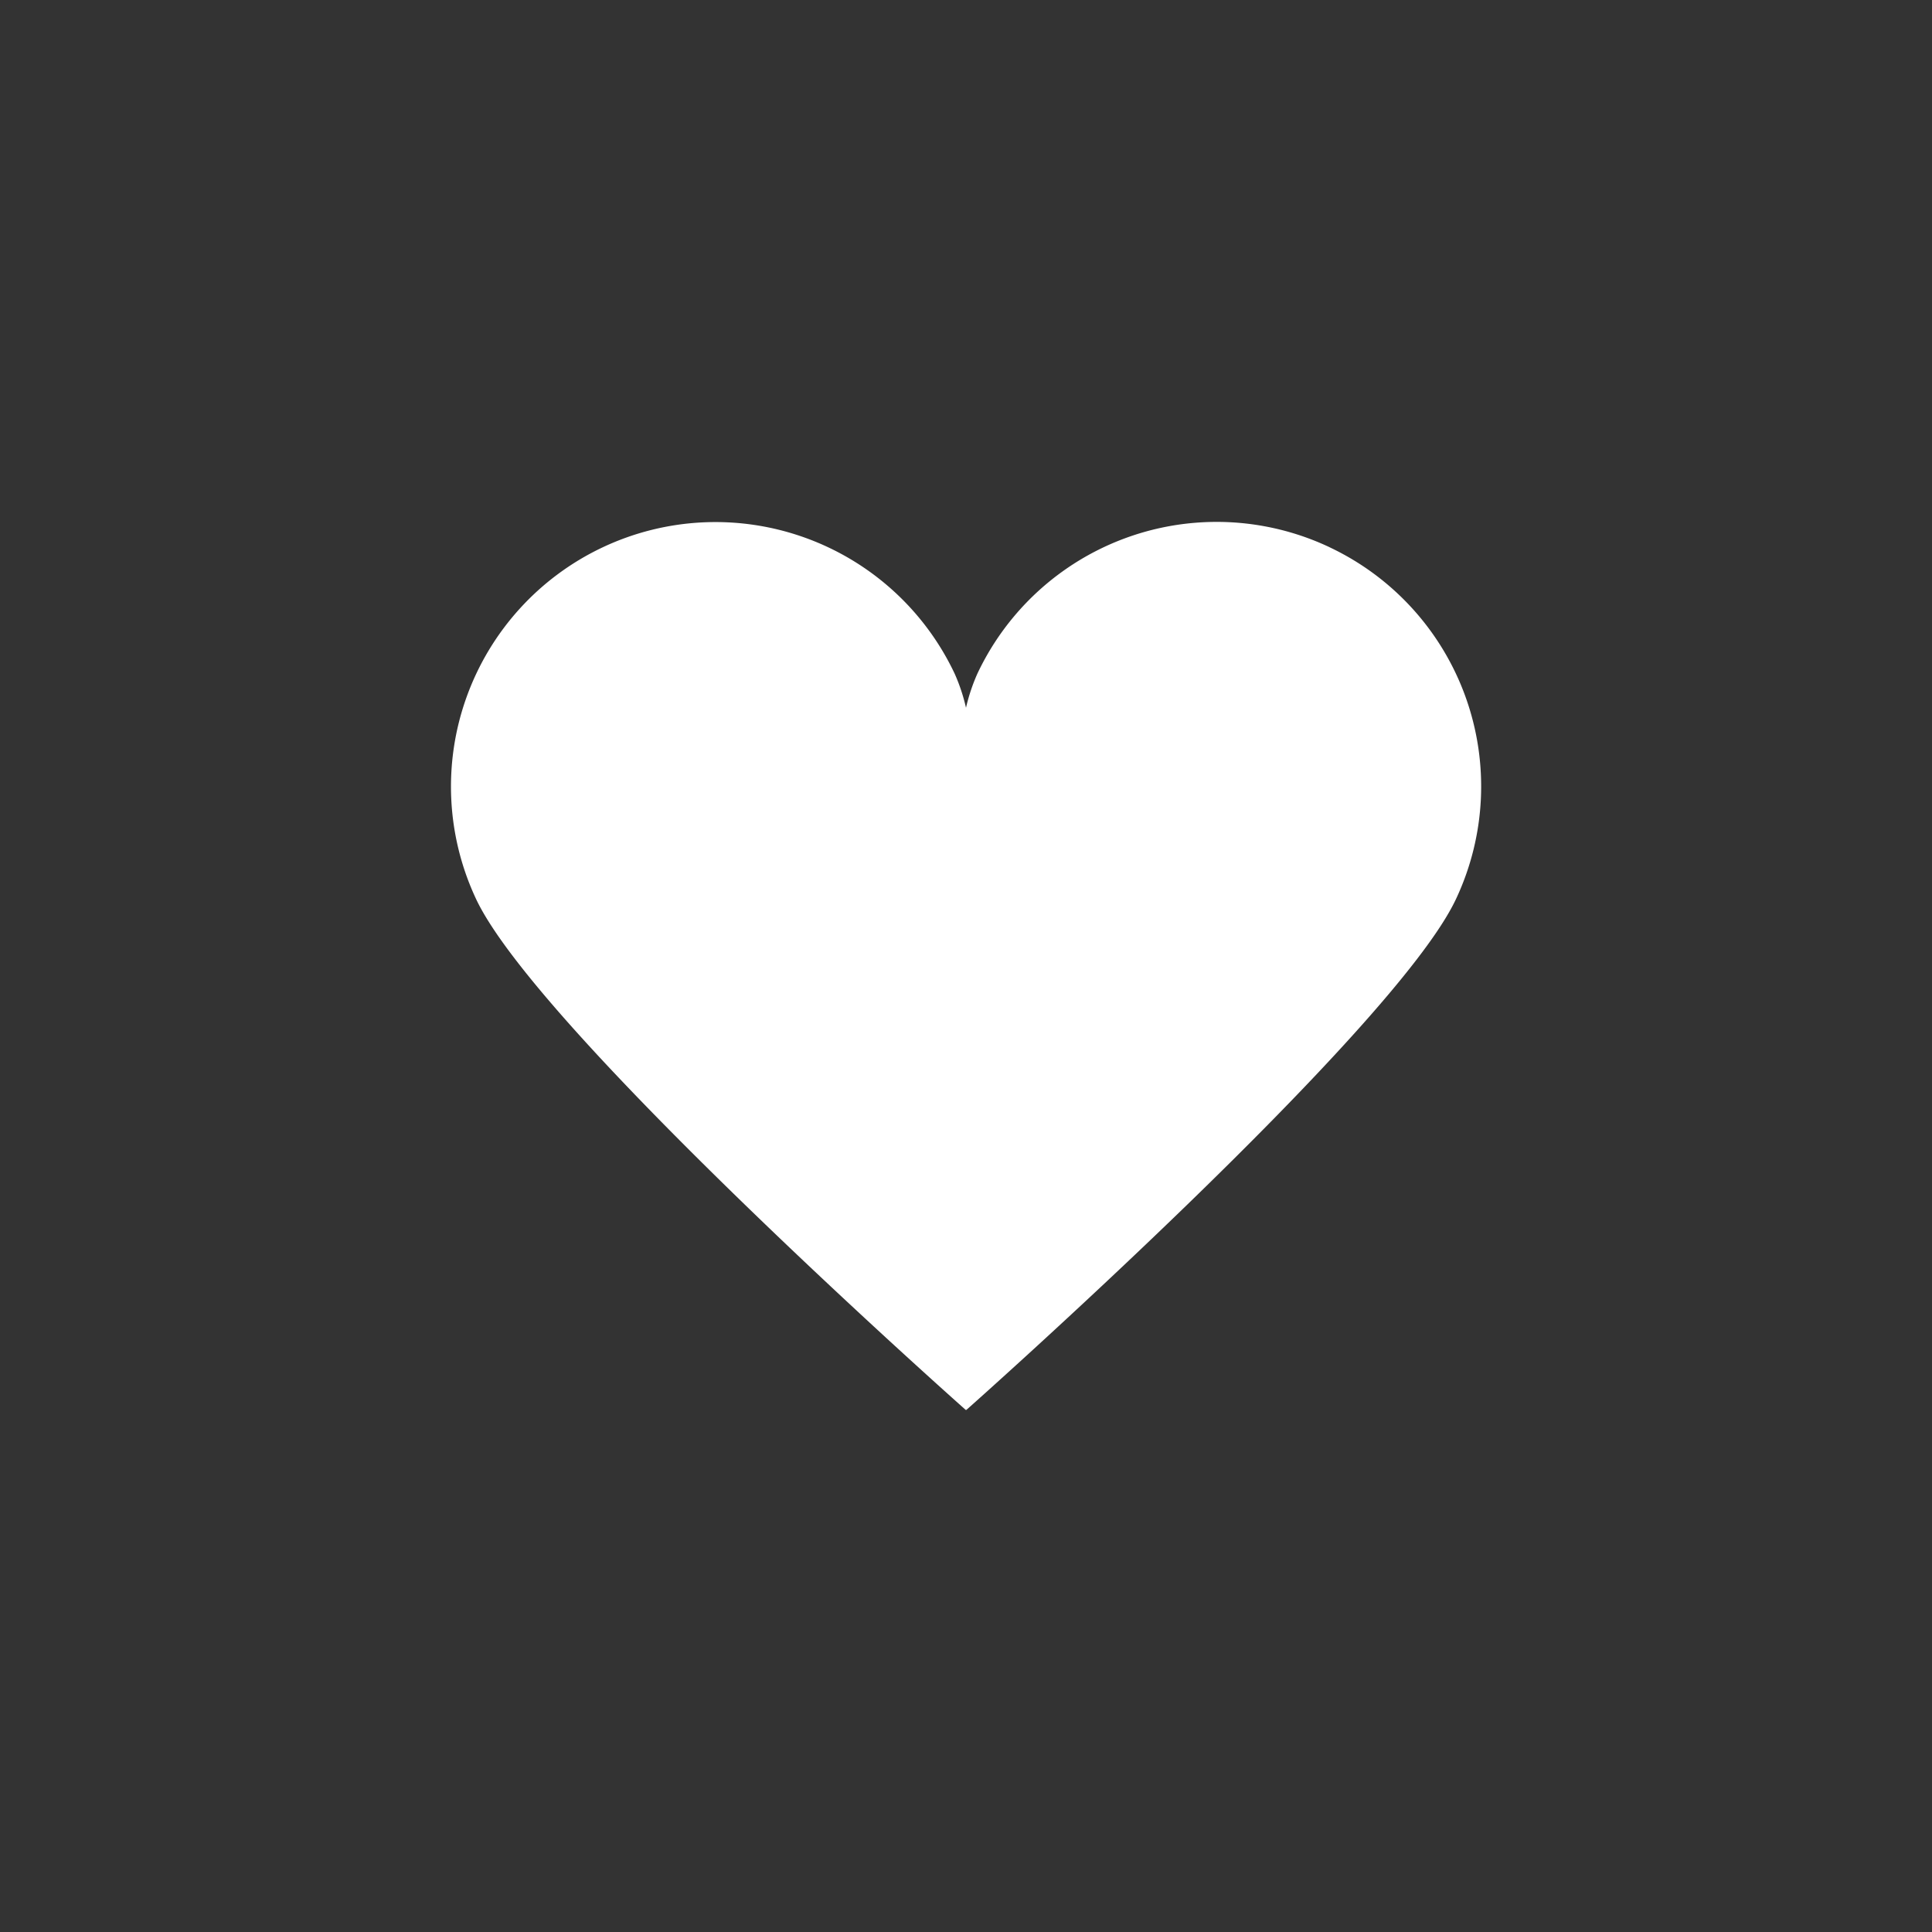 <svg xmlns="http://www.w3.org/2000/svg" viewBox="0 0 60 60">
    <rect x="0" y="0" width="60" height="60" fill="#333333" stroke="none"/>
    <style>
        @import url(styles.css);
    </style>
    <path class="icon-colour" d="M41.286 16.992a8.214 8.214 0 0 0-10.933 3.93A5.78 5.78 0 0 0 30 21.98a5.71 5.71 0 0 0-.352-1.058 8.214 8.214 0 0 0-14.862 7c1.933 4.106 15.212 15.87 15.212 15.87l.002-.037.004.038s13.28-11.765 15.212-15.87a8.214 8.214 0 0 0-3.93-10.93z" fill="#FFF"/>
</svg>
